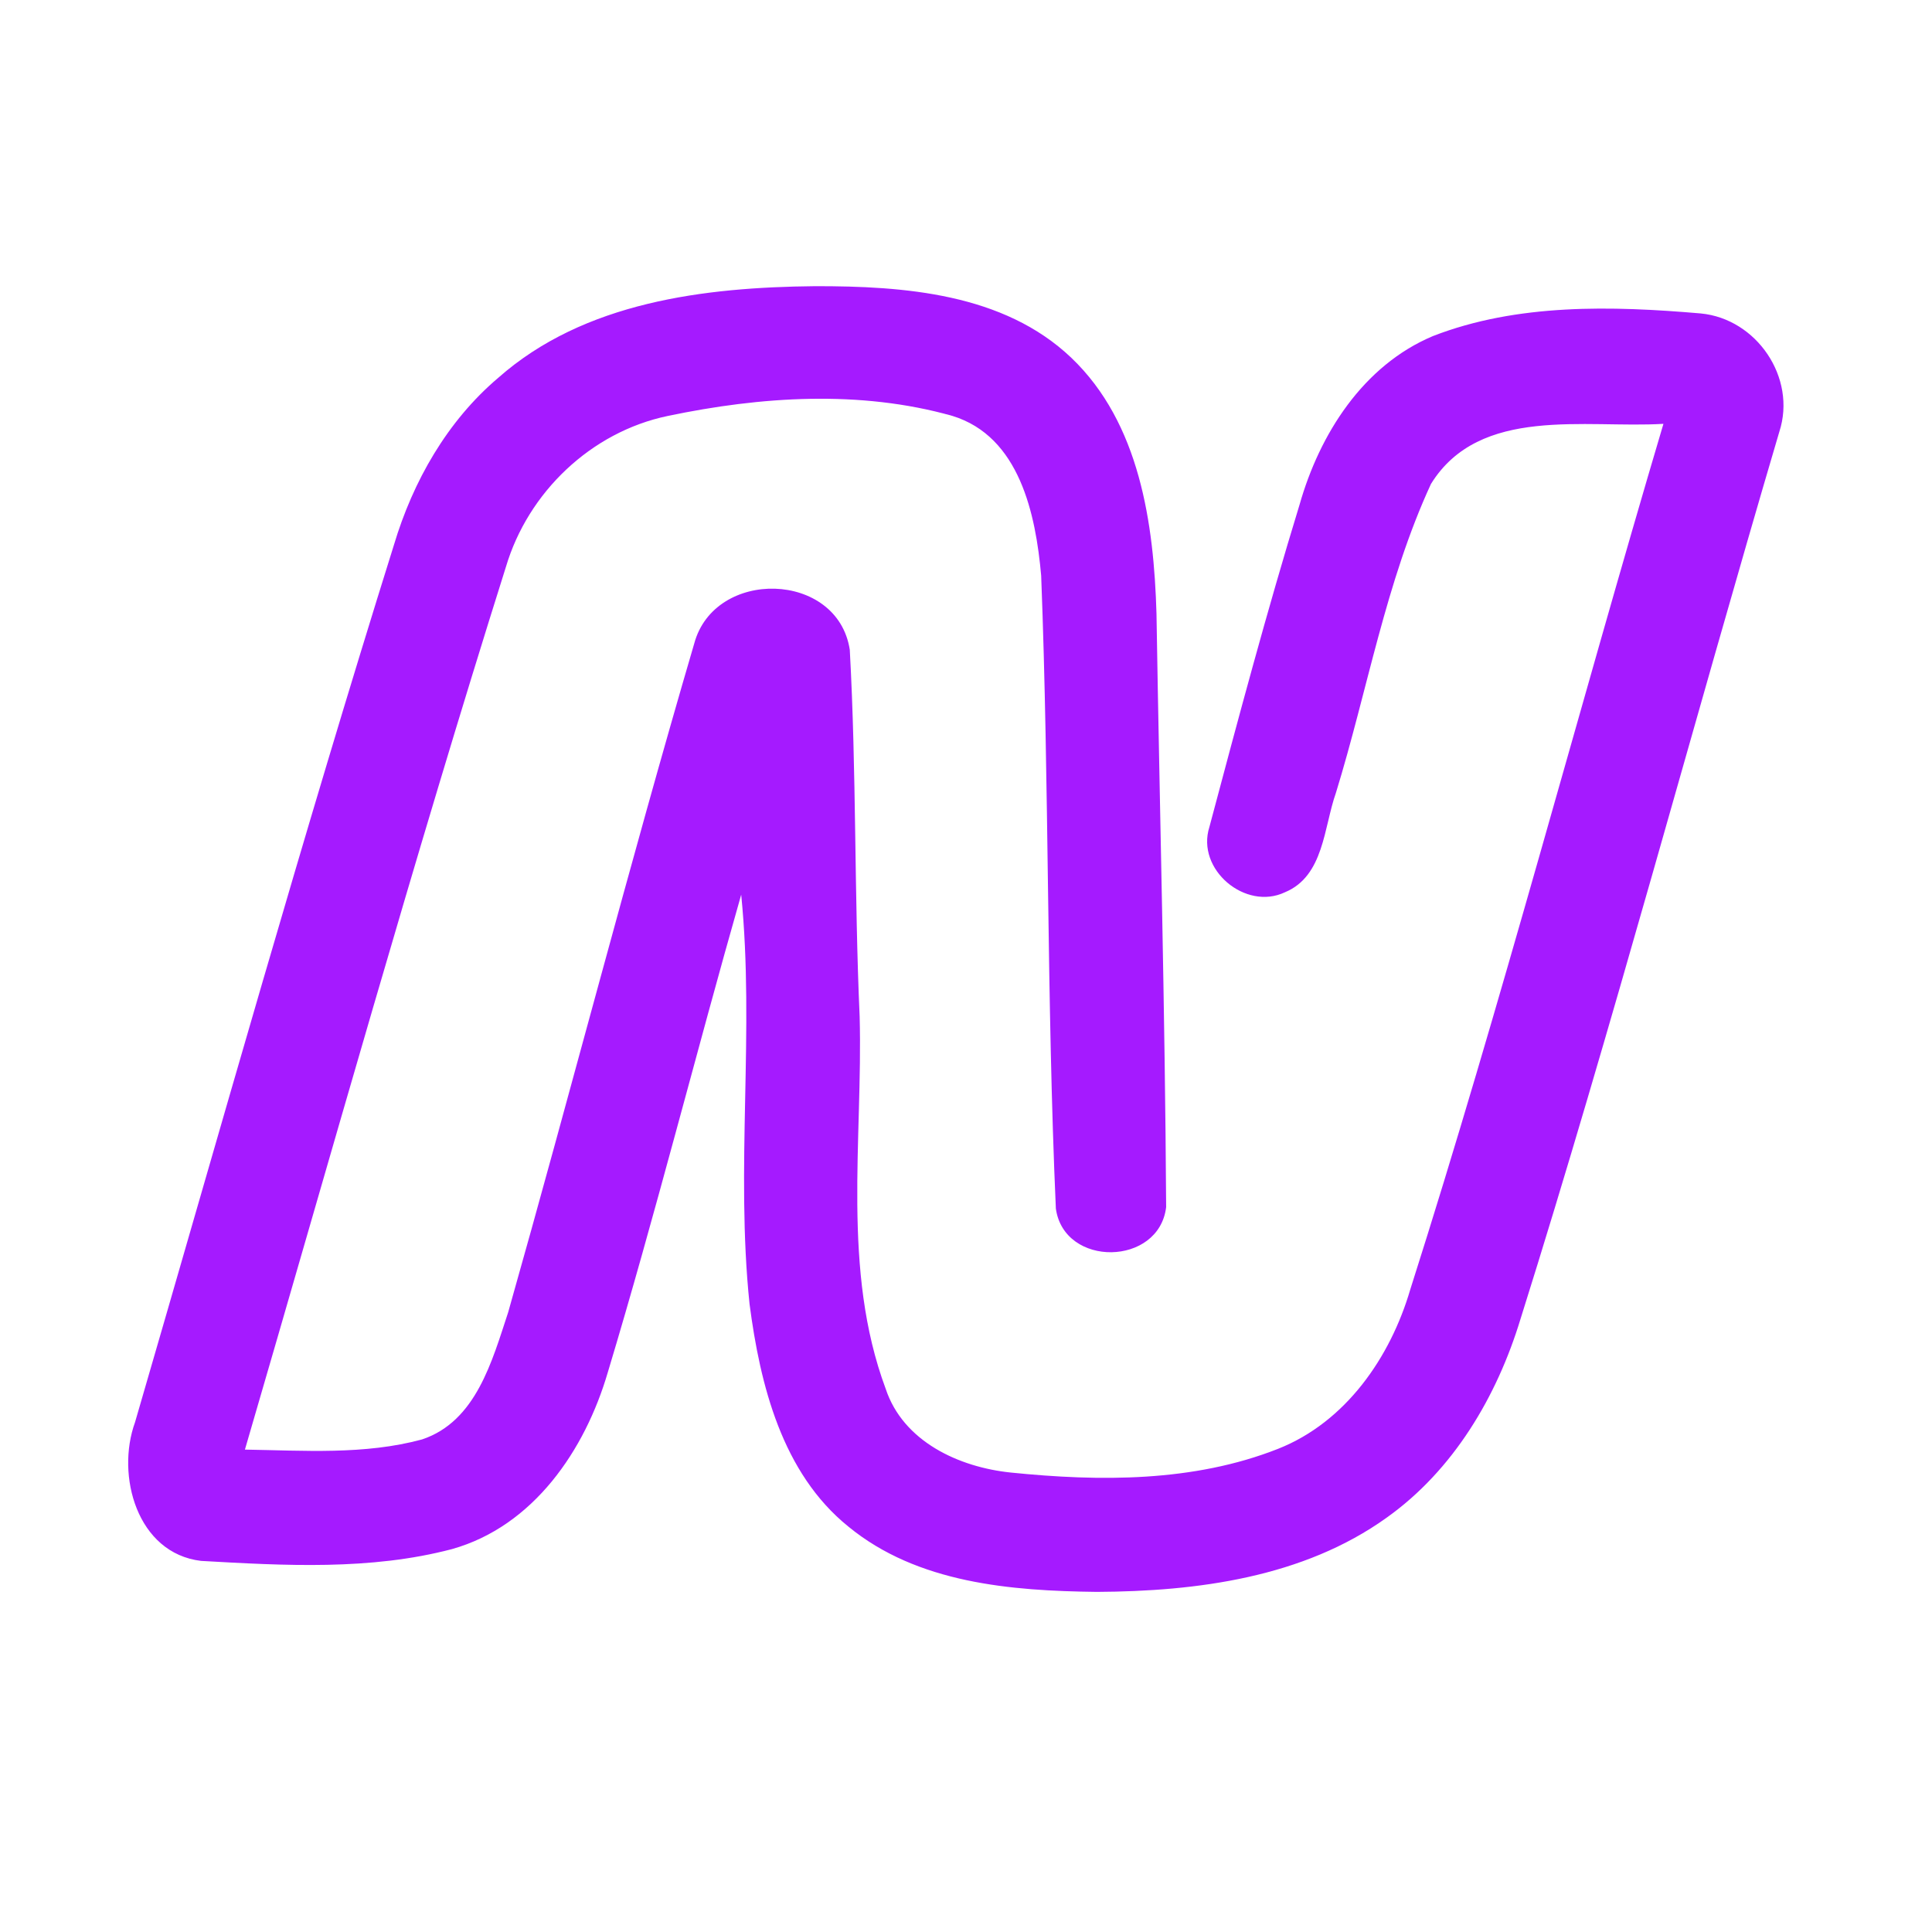 <?xml version="1.0" encoding="UTF-8" ?>
<!DOCTYPE svg PUBLIC "-//W3C//DTD SVG 1.1//EN" "http://www.w3.org/Graphics/SVG/1.1/DTD/svg11.dtd">
<svg width="192pt" height="192pt" viewBox="0 0 192 192" version="1.1" xmlns="http://www.w3.org/2000/svg">
<g id="#a51affff">
<path fill="#a51aff" opacity="1.00" d=" M 49.51 37.55 C 58.06 29.99 70.03 28.55 81.00 28.44 C 89.82 28.43 99.73 29.14 106.47 35.56 C 113.27 42.05 114.67 52.03 114.93 60.98 C 115.25 80.64 115.78 100.31 115.89 119.96 C 115.19 125.84 105.76 125.99 104.93 120.11 C 104.00 99.17 104.28 78.16 103.47 57.20 C 102.93 51.12 101.33 43.38 94.64 41.33 C 85.46 38.74 75.59 39.40 66.35 41.34 C 58.74 42.93 52.48 48.92 50.28 56.33 C 41.11 85.41 32.89 114.79 24.34 144.06 C 30.20 144.15 36.22 144.60 41.94 143.05 C 47.32 141.26 48.91 135.22 50.50 130.42 C 56.77 108.30 62.52 86.02 68.99 63.96 C 71.01 56.44 83.24 56.73 84.45 64.57 C 85.12 76.69 84.89 88.87 85.43 101.01 C 85.76 113.33 83.62 126.18 88.02 138.02 C 89.76 143.27 95.31 145.81 100.45 146.34 C 109.30 147.24 118.61 147.30 127.02 143.98 C 133.74 141.32 138.17 134.90 140.15 128.15 C 149.22 99.68 156.81 70.76 165.31 42.12 C 157.58 42.59 147.05 40.28 142.21 48.09 C 137.71 57.84 135.91 68.57 132.76 78.80 C 131.55 82.21 131.58 87.06 127.70 88.67 C 123.78 90.54 118.84 86.41 120.19 82.18 C 123.04 71.47 125.90 60.75 129.15 50.15 C 131.14 43.14 135.46 36.32 142.40 33.40 C 150.79 30.14 160.19 30.39 169.02 31.15 C 174.57 31.68 178.57 37.53 176.83 42.90 C 168.16 72.27 160.29 101.88 151.10 131.10 C 148.76 138.79 144.44 146.10 137.81 150.82 C 129.52 156.77 118.96 158.15 109.01 158.20 C 100.48 158.10 91.18 157.35 84.31 151.71 C 77.72 146.39 75.54 137.63 74.49 129.60 C 73.08 116.07 75.01 102.45 73.66 88.91 C 69.15 104.71 65.14 120.66 60.40 136.39 C 58.14 144.11 53.02 151.67 44.91 153.95 C 36.81 156.08 28.26 155.59 19.98 155.12 C 13.62 154.36 11.50 146.63 13.42 141.34 C 21.89 112.24 30.09 83.07 39.15 54.15 C 41.04 47.83 44.44 41.85 49.51 37.55 Z" />
</g>
</svg>
